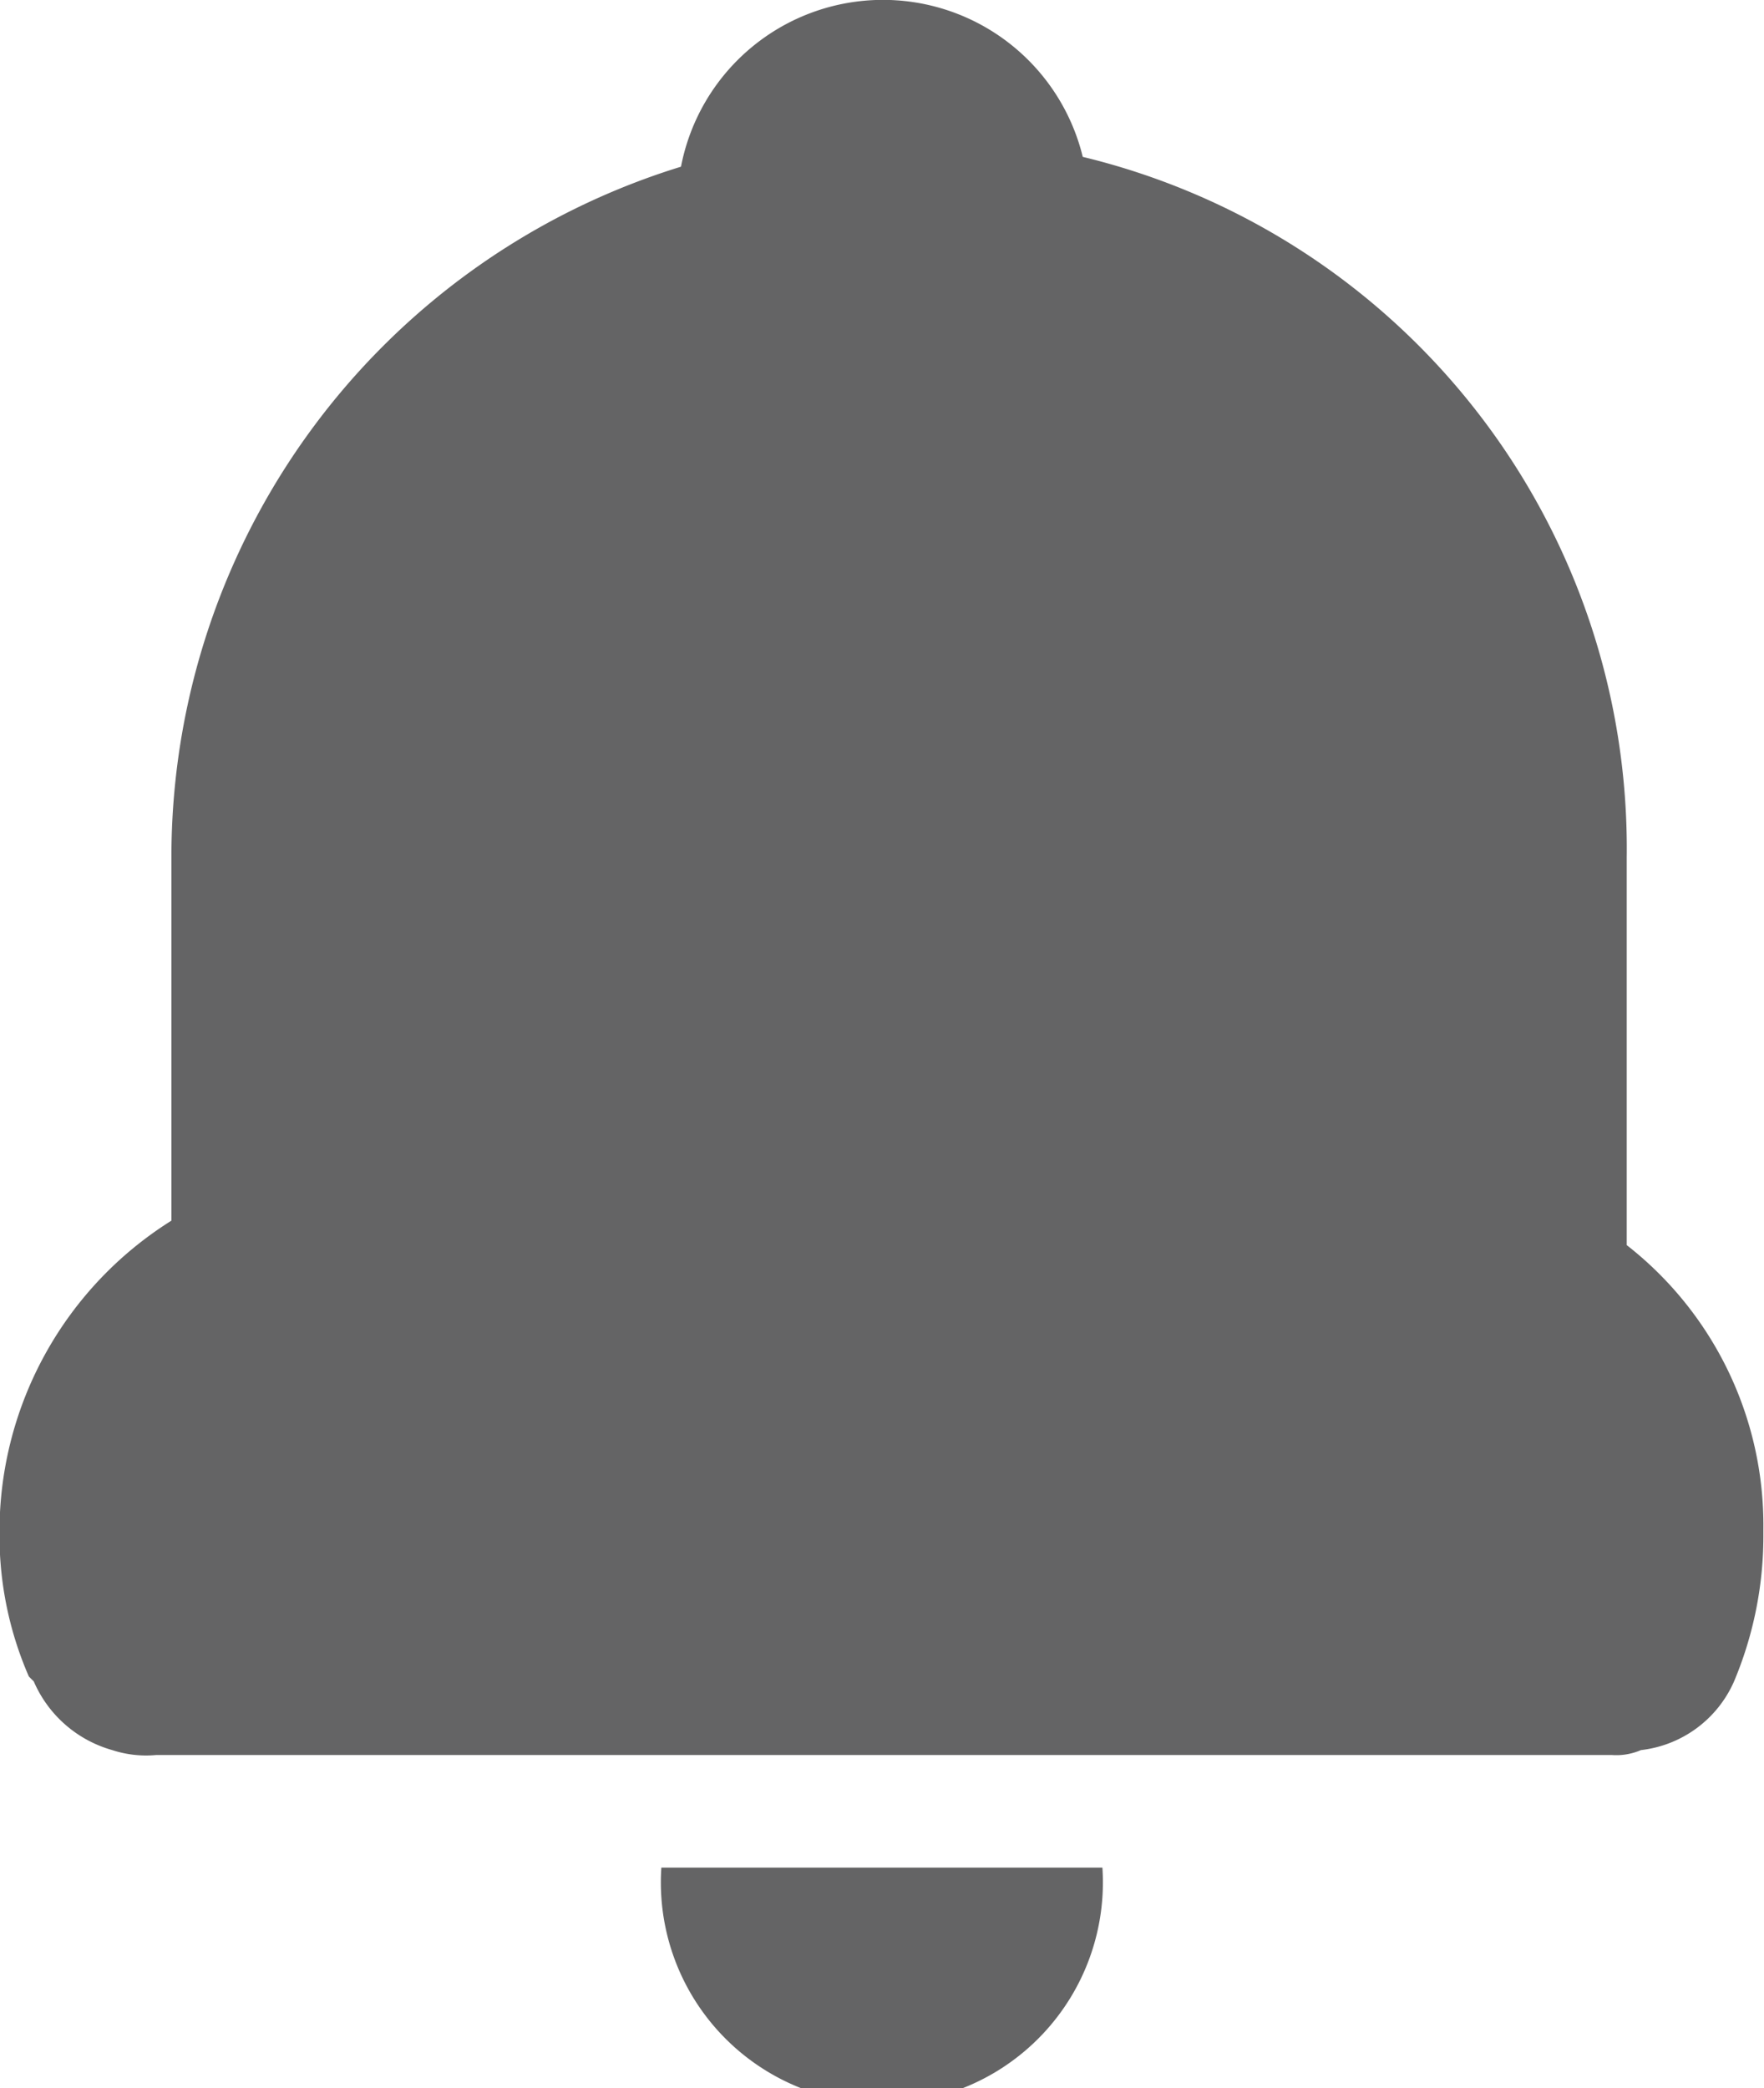 <svg xmlns="http://www.w3.org/2000/svg" width="14.366" height="17" viewBox="0 0 14.366 17">
  <path id="tixing" d="M115.648,37.443V34.291a5.793,5.793,0,0,0-4.43-5.707,1.675,1.675,0,0,0-3.272.08,5.88,5.88,0,0,0-4.15,5.627v2.953a2.985,2.985,0,0,0-1.4,2.514v.04a2.863,2.863,0,0,0,.239,1.157l.04.04a.988.988,0,0,0,.639.559.886.886,0,0,0,.359.04h11.852a.506.506,0,0,0,.239-.04.945.945,0,0,0,.758-.559,3.054,3.054,0,0,0,.239-1.2v-.04a2.893,2.893,0,0,0-1.117-2.315Zm-4.709,5.068h-3.153a1.8,1.8,0,1,0,3.592,0Z" transform="translate(-102.4 -27.307)" fill="#646465"/>
</svg>
